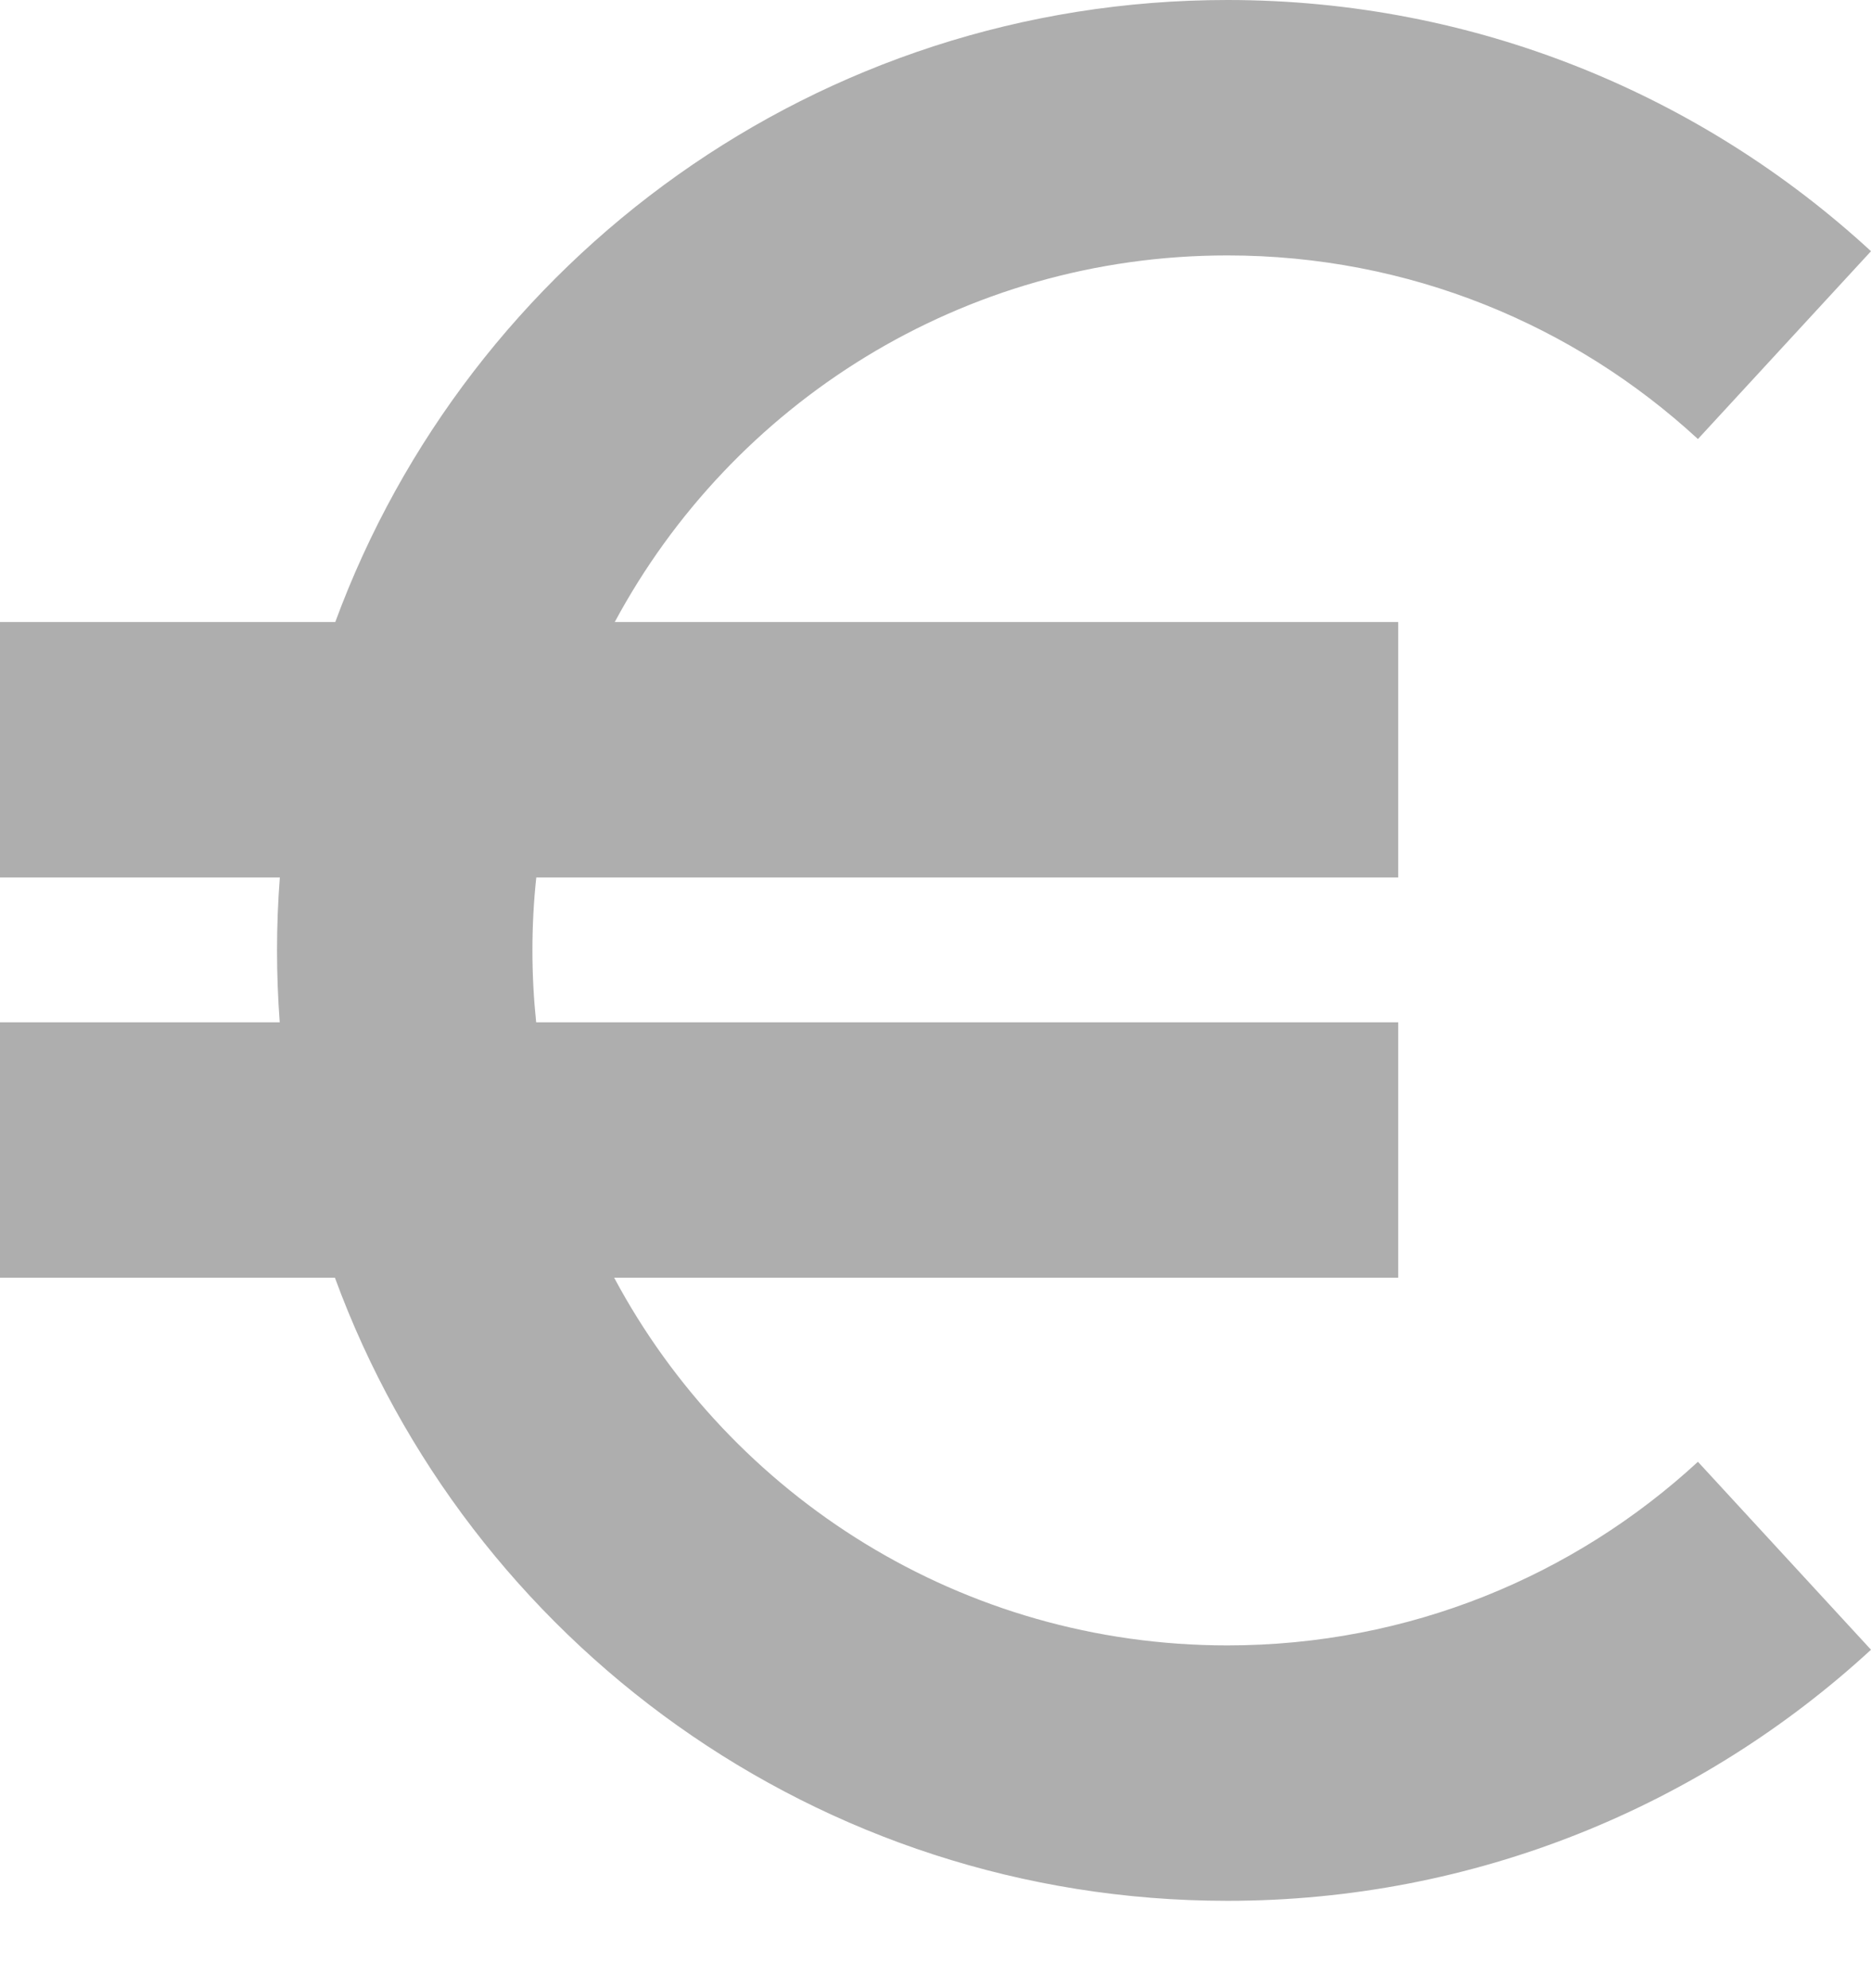 <svg width="16" height="17" viewBox="0 0 16 17" fill="none" xmlns="http://www.w3.org/2000/svg">
<path fill-rule="evenodd" clip-rule="evenodd" d="M4.586 7.503C4.564 7.708 4.553 7.916 4.553 8.127C4.553 8.334 4.564 8.539 4.585 8.741H11.957V10.925H5.252C6.252 12.796 8.226 14.069 10.496 14.069C12.049 14.069 13.461 13.475 14.52 12.499L16 14.106C14.553 15.438 12.618 16.253 10.496 16.253C6.991 16.253 4.004 14.034 2.864 10.925H0V8.741H2.392C2.377 8.538 2.369 8.333 2.369 8.127C2.369 7.917 2.377 7.709 2.393 7.503H0V5.319H2.867C4.01 2.214 6.995 0 10.496 0C12.618 0 14.553 0.815 16 2.148L14.52 3.754C13.461 2.778 12.049 2.184 10.496 2.184C8.229 2.184 6.259 3.453 5.257 5.319H11.957V7.503H4.586Z" fill="#AEAEAE"/>
</svg>
